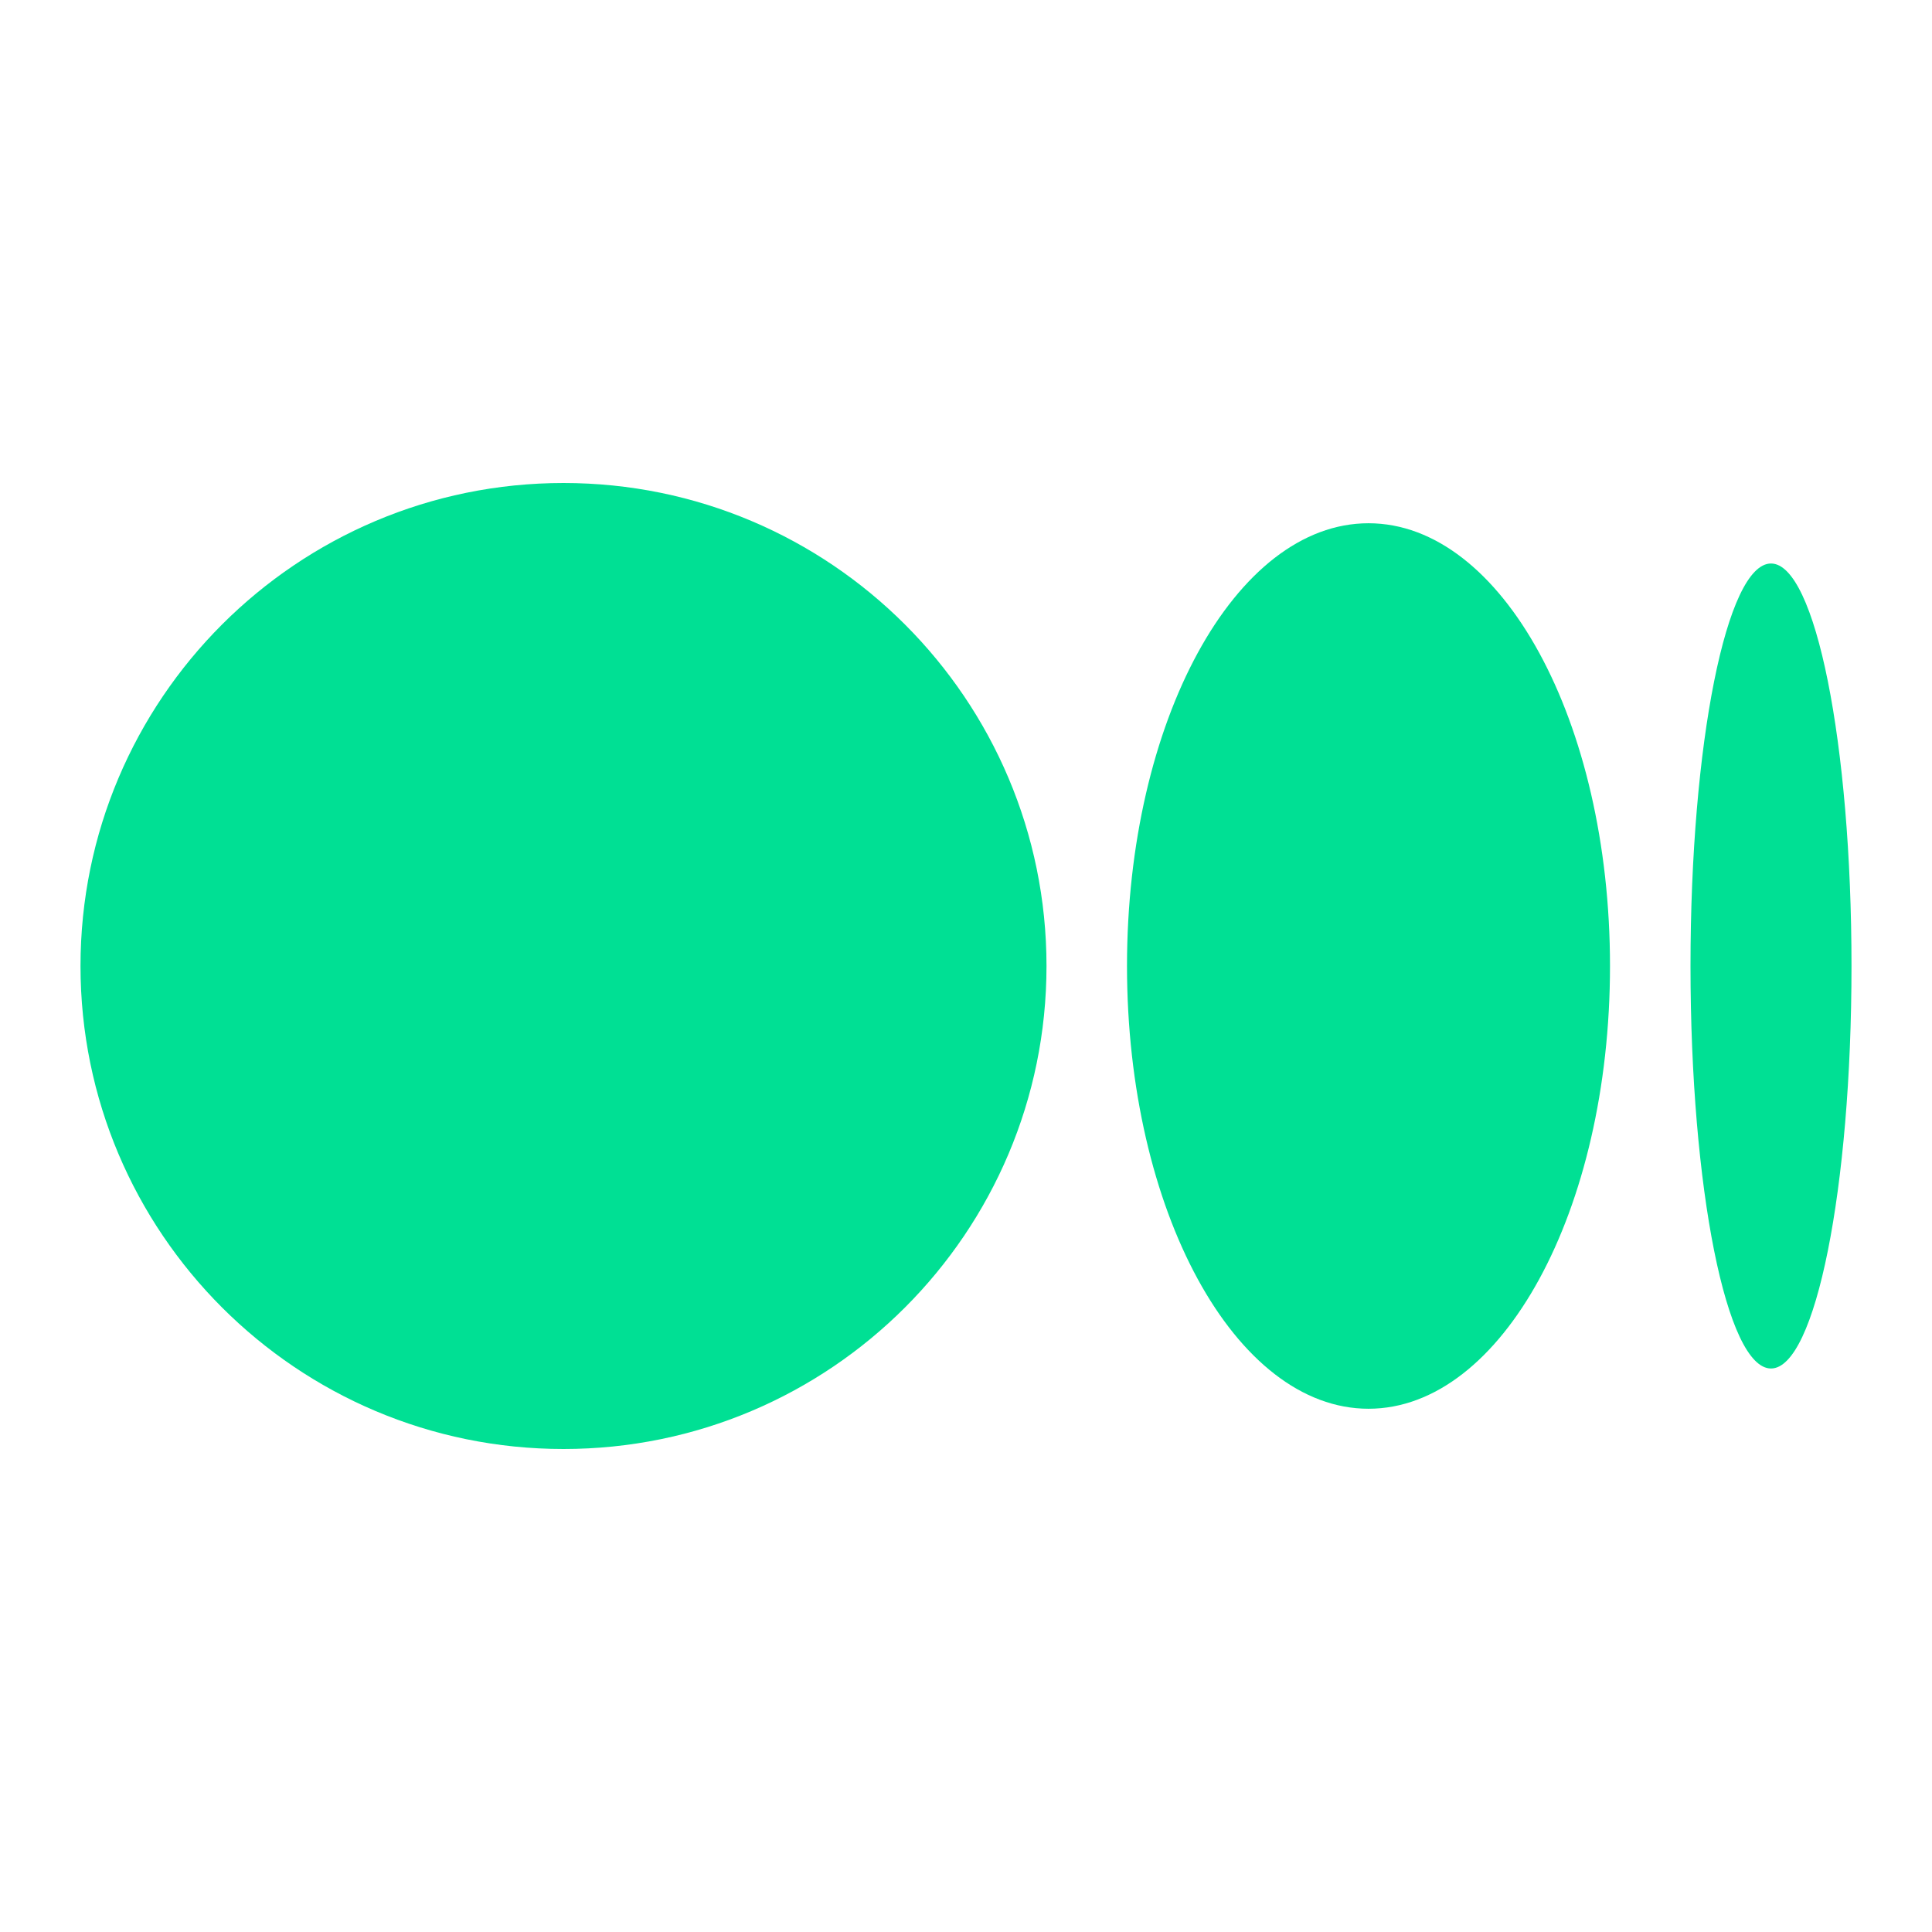 <?xml version="1.0" encoding="UTF-8"?>
<svg xmlns="http://www.w3.org/2000/svg" xmlns:xlink="http://www.w3.org/1999/xlink" viewBox="0 0 24 24" width="24px" height="24px">
<g id="surface131286474">
<path style=" stroke:none;fill-rule:nonzero;fill:rgb(0%,87.843%,58.039%);fill-opacity:1;" d="M 13 12 C 13 15.312 10.312 18 7 18 C 3.688 18 1 15.312 1 12 C 1 8.688 3.688 6 7 6 C 10.312 6 13 8.688 13 12 Z M 13 12 "/>
<path style=" stroke:none;fill-rule:nonzero;fill:rgb(0%,87.843%,58.039%);fill-opacity:1;" d="M 20 12 C 20 15.039 18.656 17.5 17 17.5 C 15.344 17.5 14 15.039 14 12 C 14 8.961 15.344 6.5 17 6.5 C 18.656 6.5 20 8.961 20 12 Z M 20 12 "/>
<path style=" stroke:none;fill-rule:nonzero;fill:rgb(0%,87.843%,58.039%);fill-opacity:1;" d="M 23 12 C 23 14.762 22.551 17 22 17 C 21.449 17 21 14.762 21 12 C 21 9.238 21.449 7 22 7 C 22.551 7 23 9.238 23 12 Z M 23 12 "/>
</g>
</svg>
